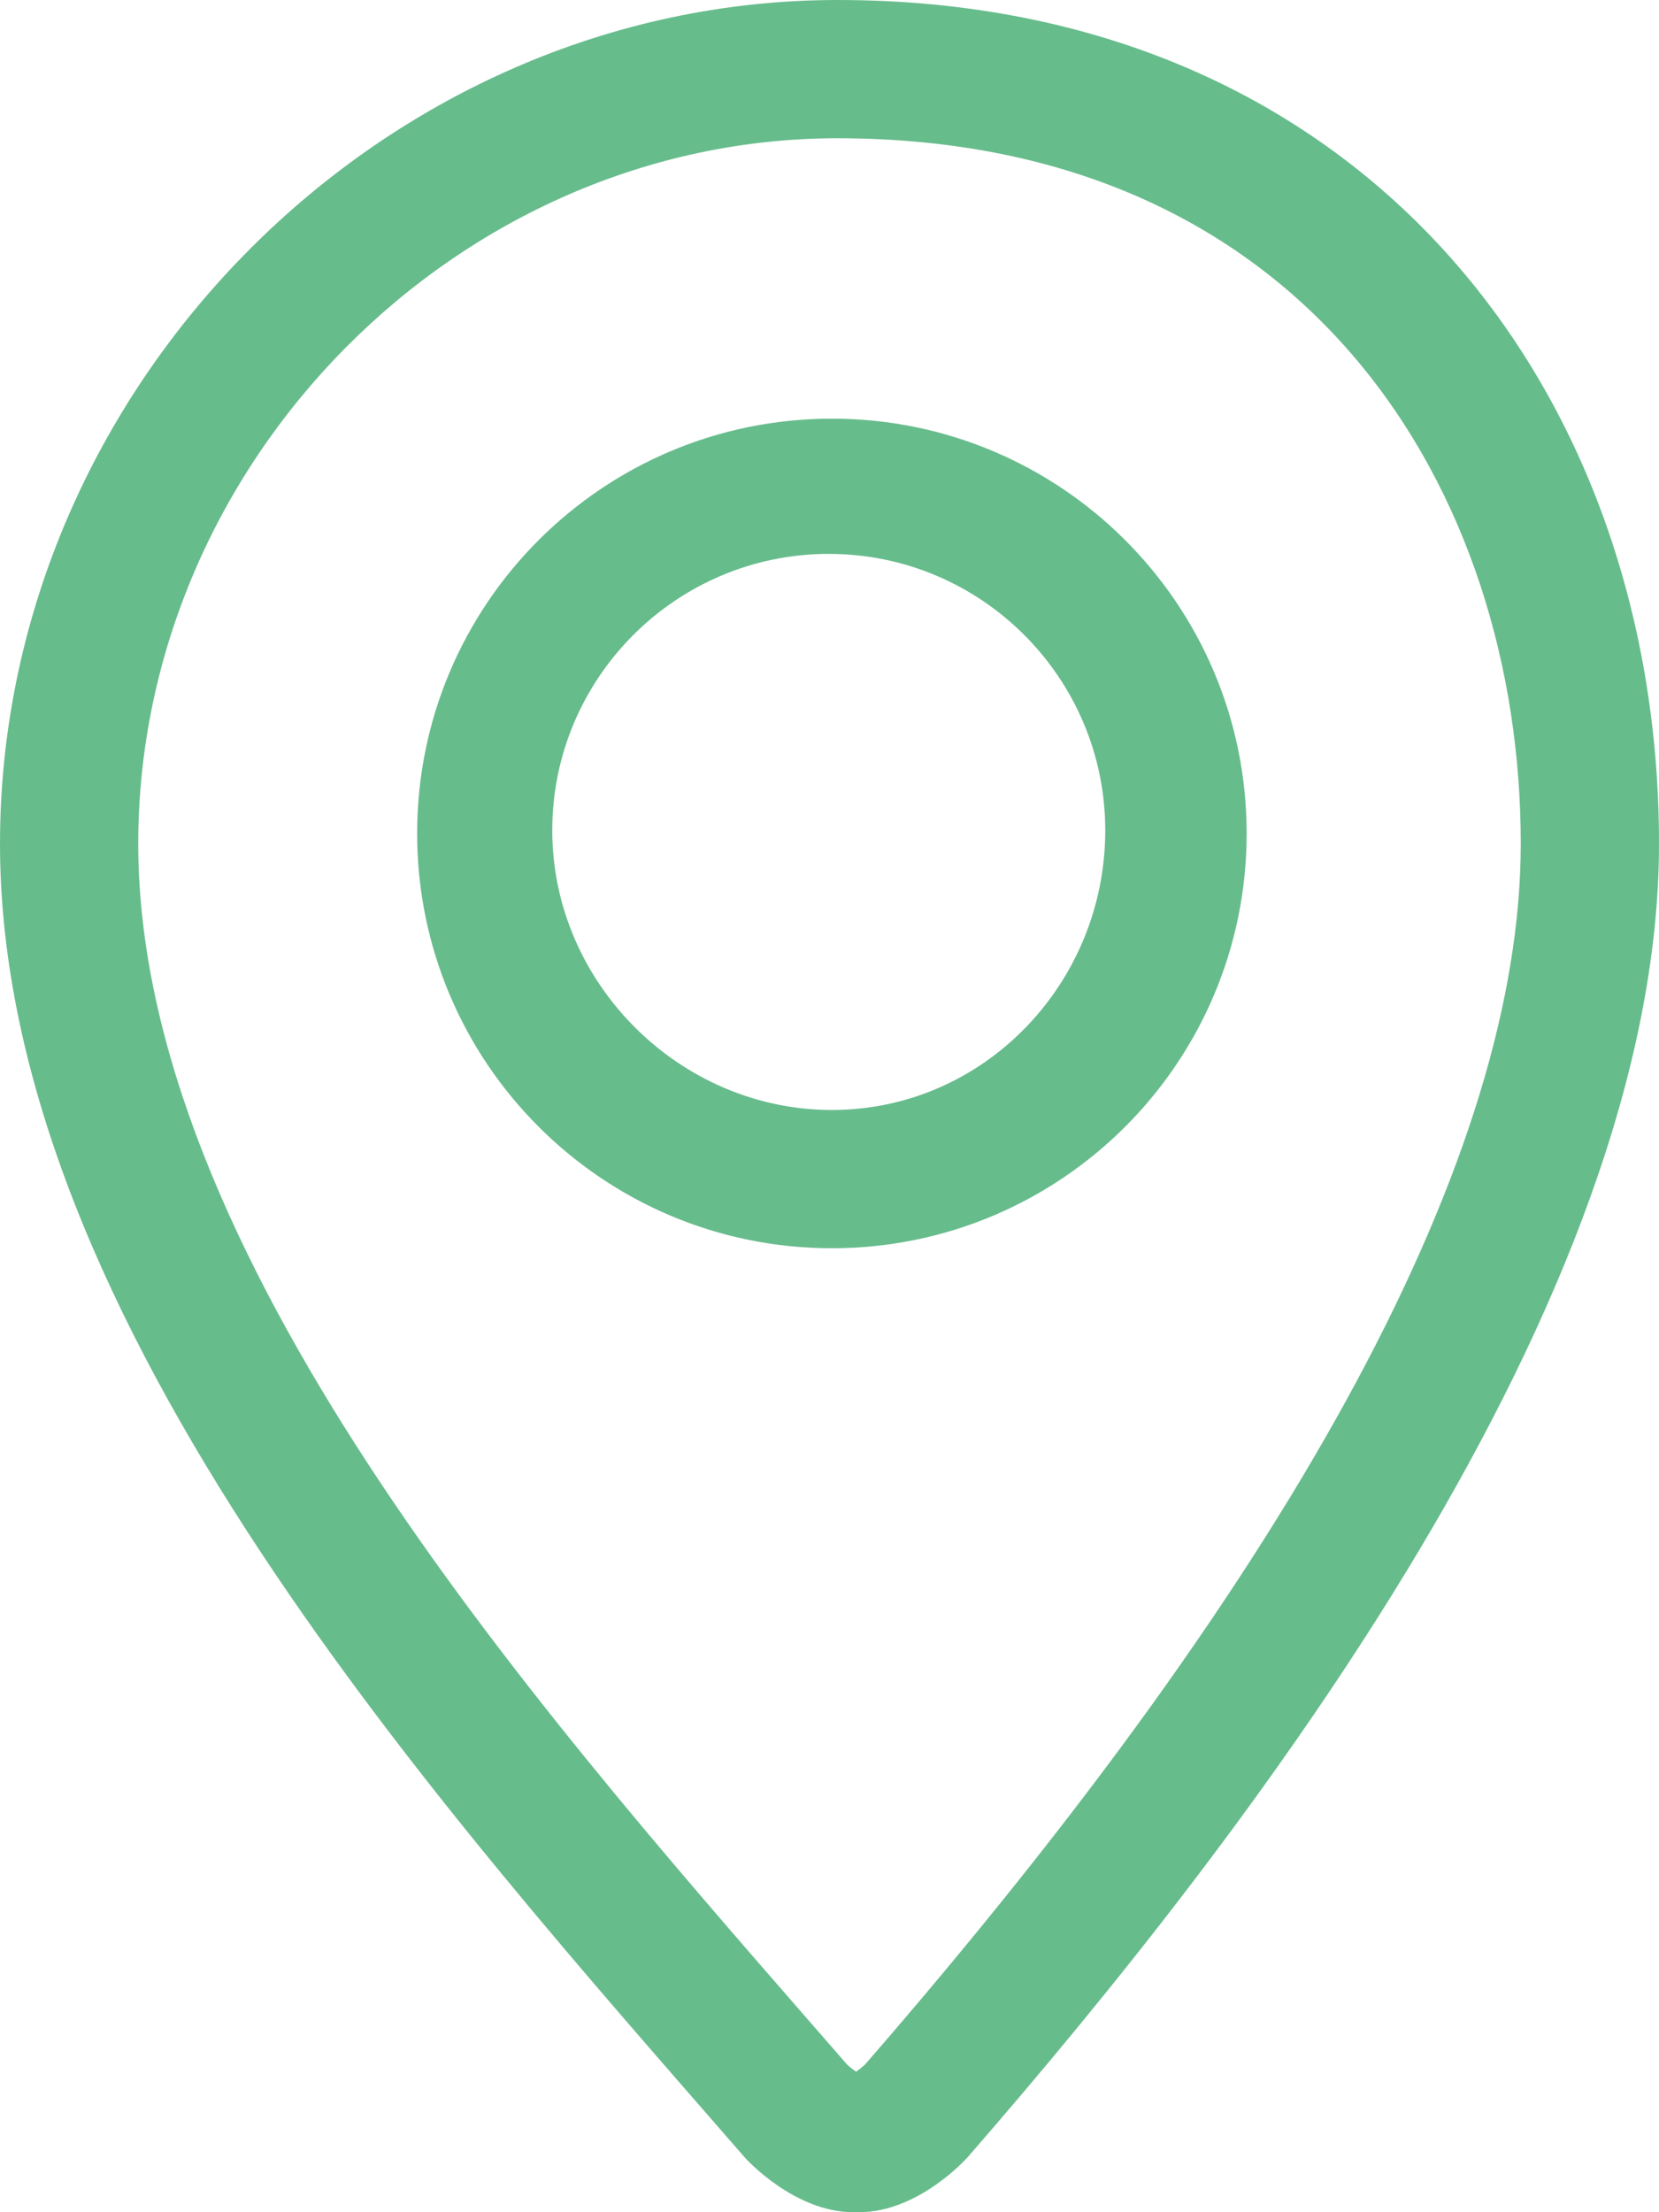 <svg width="18" height="24" viewBox="0 0 18 24" fill="none" xmlns="http://www.w3.org/2000/svg">
<path d="M9.086 0C4.166 0 0 4.19 0 9.153C0 14.351 4.829 19.666 8.077 23.402C8.089 23.417 8.615 24 9.261 24H9.319C9.966 24 10.487 23.417 10.5 23.402C13.548 19.898 18 14.12 18 9.153C18 4.19 14.75 0 9.086 0ZM9.387 22.396C9.36 22.422 9.322 22.451 9.288 22.476C9.254 22.452 9.216 22.422 9.189 22.396L8.796 21.945C5.717 18.412 1.5 13.574 1.5 9.153C1.5 5.005 4.974 1.5 9.086 1.5C14.208 1.5 16.5 5.343 16.5 9.153C16.5 12.509 14.106 16.965 9.387 22.396ZM9.026 4.542C6.541 4.542 4.526 6.556 4.526 9.042C4.526 11.527 6.541 13.542 9.026 13.542C11.511 13.542 13.526 11.527 13.526 9.042C13.526 6.556 11.511 4.542 9.026 4.542ZM9.026 12.042C7.372 12.042 5.992 10.663 5.992 9.009C5.992 7.354 7.338 6.009 8.992 6.009C10.647 6.009 11.992 7.354 11.992 9.009C11.992 10.663 10.681 12.042 9.026 12.042Z" fill="#67BC8C"/>
</svg>
